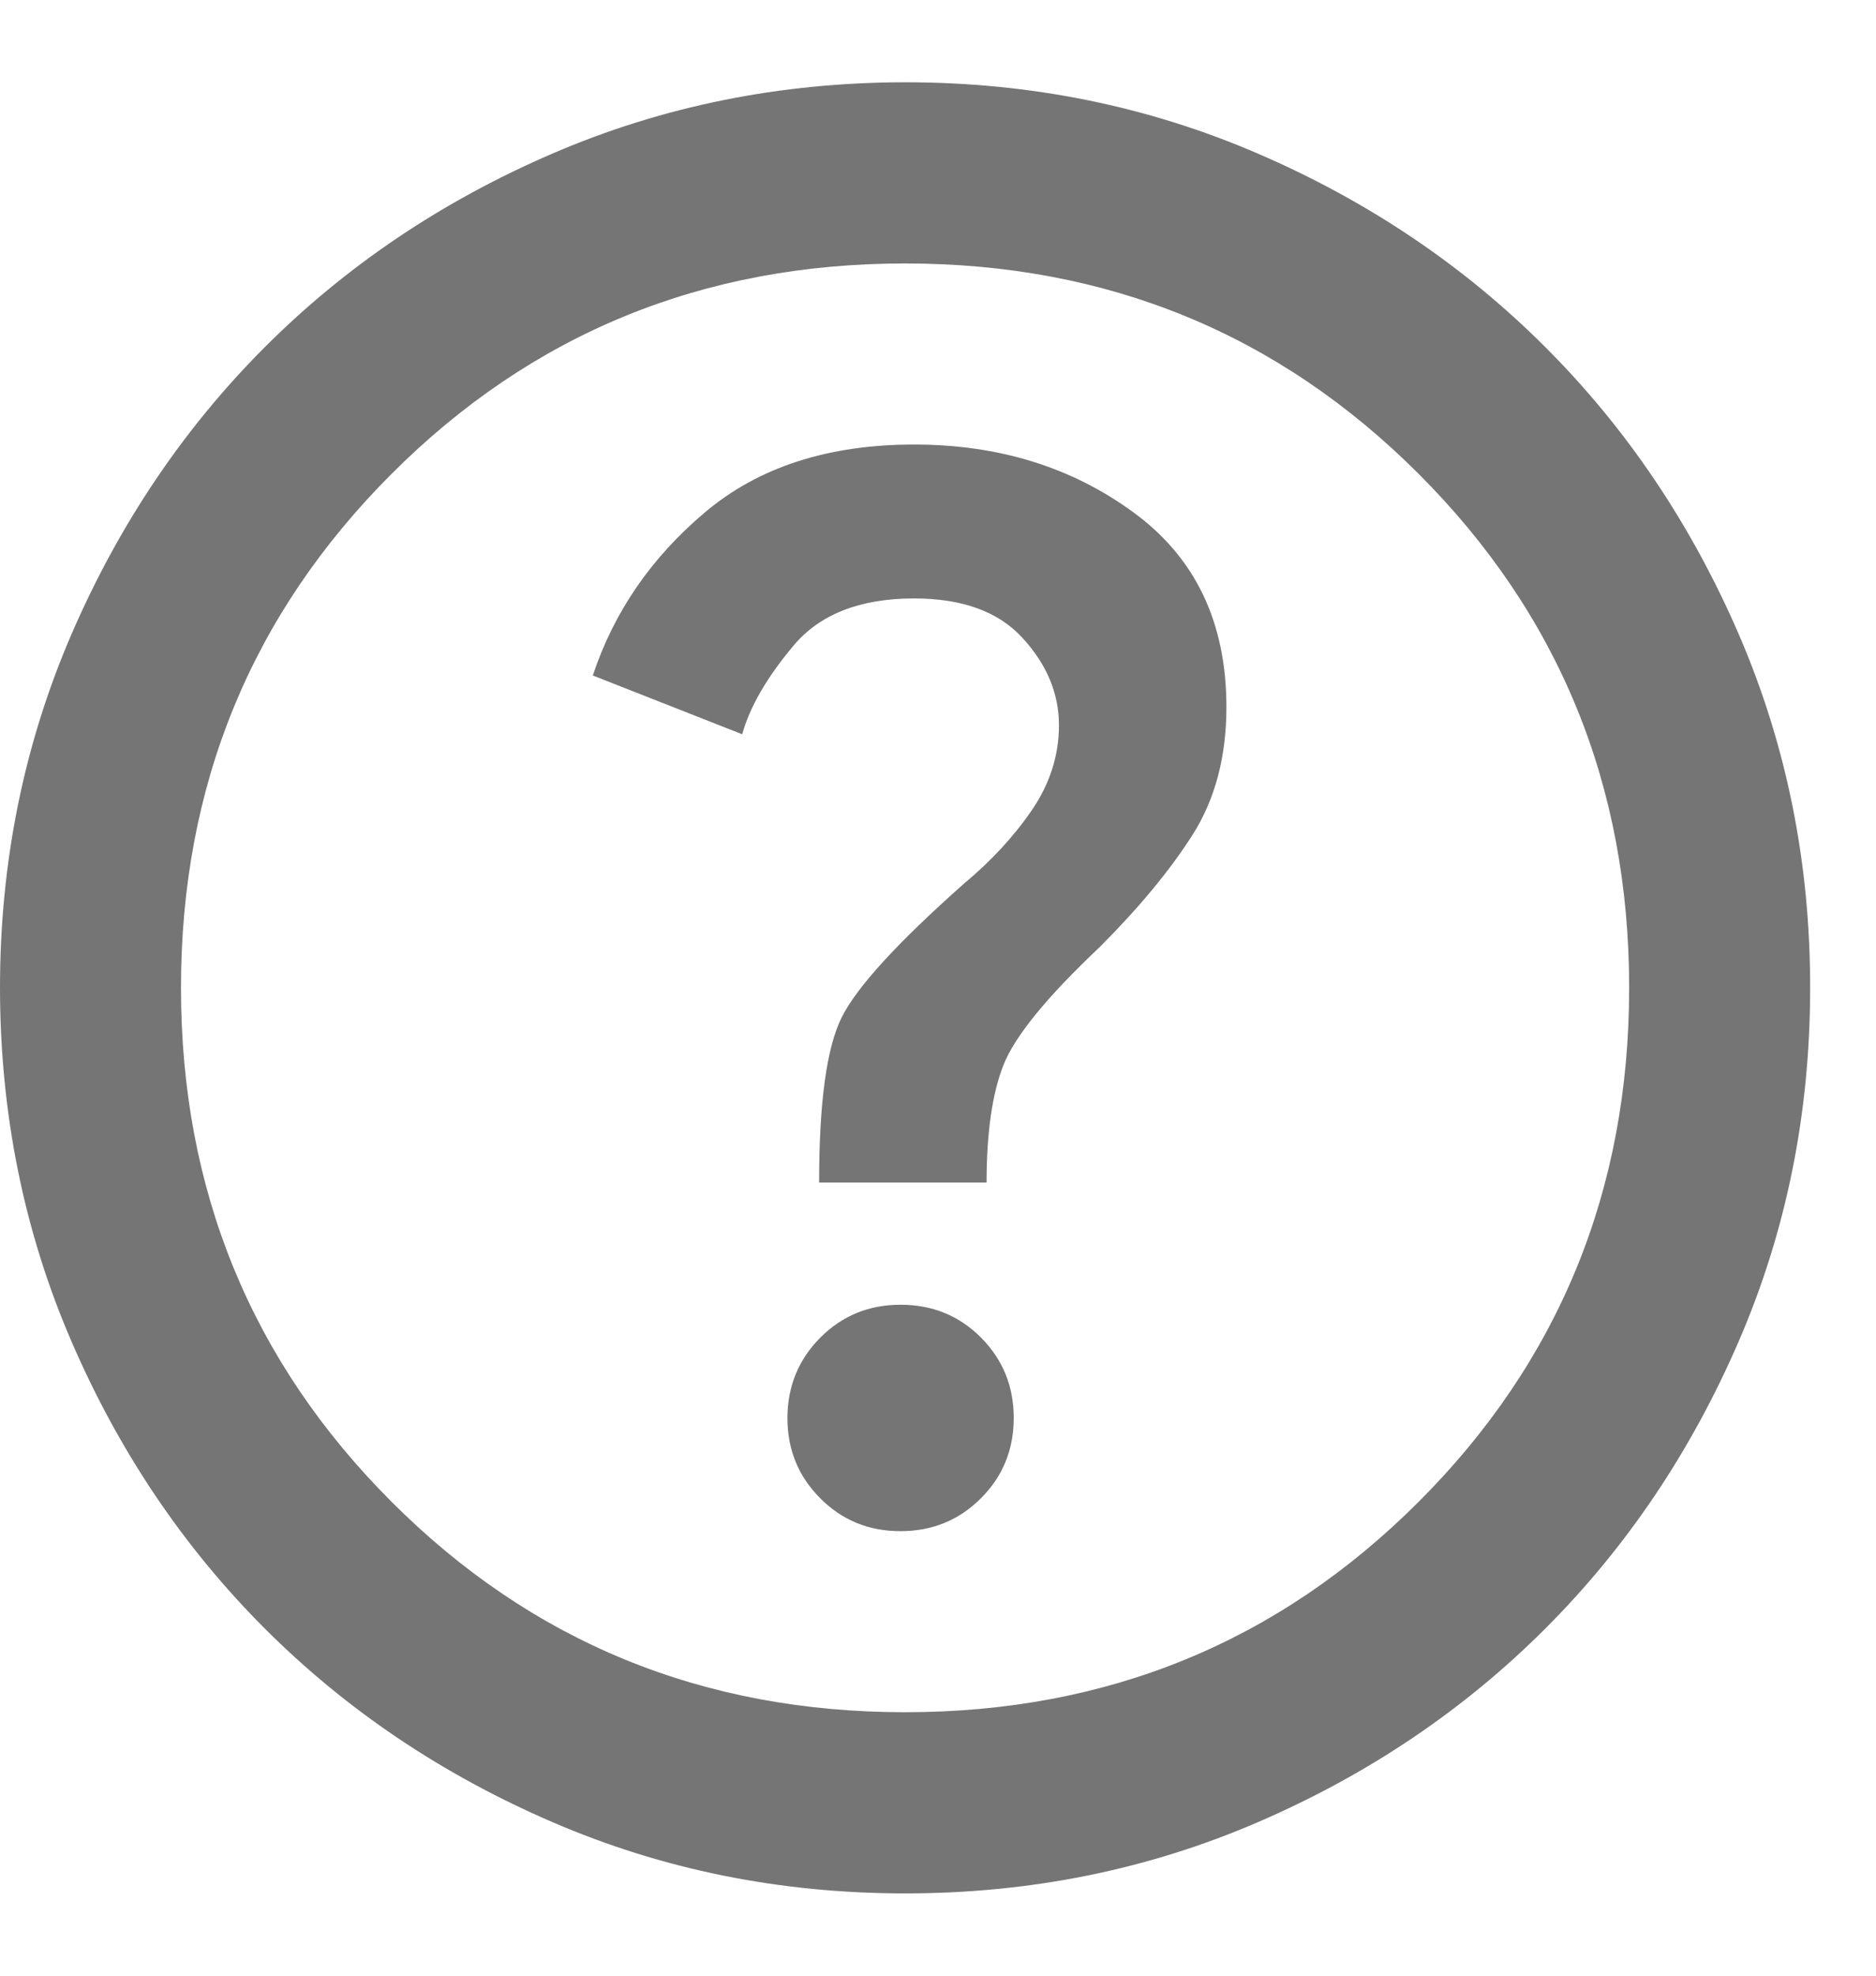 <svg width="19" height="20" viewBox="0 0 19 20" fill="none" xmlns="http://www.w3.org/2000/svg">
<path d="M9.121 15.5C9.442 15.5 9.713 15.389 9.935 15.167C10.157 14.945 10.267 14.674 10.267 14.354C10.267 14.033 10.156 13.762 9.935 13.54C9.714 13.318 9.442 13.208 9.121 13.208C8.8 13.208 8.529 13.319 8.308 13.541C8.087 13.763 7.976 14.034 7.975 14.354C7.975 14.675 8.086 14.946 8.308 15.168C8.53 15.39 8.801 15.501 9.121 15.5ZM8.296 11.971H9.992C9.992 11.467 10.049 11.069 10.164 10.779C10.279 10.489 10.603 10.092 11.137 9.588C11.535 9.19 11.848 8.812 12.077 8.453C12.306 8.093 12.421 7.662 12.421 7.158C12.421 6.303 12.108 5.646 11.481 5.188C10.855 4.729 10.114 4.5 9.258 4.5C8.387 4.5 7.681 4.729 7.138 5.188C6.595 5.646 6.217 6.196 6.004 6.838L7.517 7.433C7.593 7.158 7.765 6.86 8.033 6.54C8.3 6.219 8.709 6.058 9.258 6.058C9.747 6.058 10.114 6.192 10.358 6.46C10.603 6.728 10.725 7.021 10.725 7.342C10.725 7.647 10.633 7.934 10.45 8.202C10.267 8.469 10.037 8.717 9.762 8.946C9.09 9.542 8.678 9.992 8.525 10.298C8.372 10.604 8.296 11.161 8.296 11.971ZM9.167 19.167C7.899 19.167 6.707 18.926 5.592 18.444C4.476 17.963 3.506 17.31 2.681 16.485C1.856 15.66 1.203 14.69 0.722 13.575C0.241 12.46 0.001 11.268 0 10C0 8.732 0.241 7.54 0.722 6.425C1.204 5.31 1.857 4.34 2.681 3.515C3.506 2.69 4.476 2.037 5.592 1.556C6.707 1.075 7.899 0.834 9.167 0.833C10.435 0.833 11.626 1.074 12.742 1.556C13.857 2.037 14.827 2.69 15.652 3.515C16.477 4.34 17.13 5.31 17.612 6.425C18.093 7.54 18.334 8.732 18.333 10C18.333 11.268 18.093 12.46 17.611 13.575C17.129 14.69 16.477 15.66 15.652 16.485C14.827 17.31 13.857 17.964 12.742 18.445C11.626 18.927 10.435 19.167 9.167 19.167ZM9.167 17.333C11.214 17.333 12.948 16.623 14.369 15.202C15.79 13.781 16.5 12.047 16.5 10C16.5 7.953 15.79 6.219 14.369 4.798C12.948 3.377 11.214 2.667 9.167 2.667C7.119 2.667 5.385 3.377 3.965 4.798C2.544 6.219 1.833 7.953 1.833 10C1.833 12.047 2.544 13.781 3.965 15.202C5.385 16.623 7.119 17.333 9.167 17.333Z" fill="black" fill-opacity="0.54"/>
</svg>

